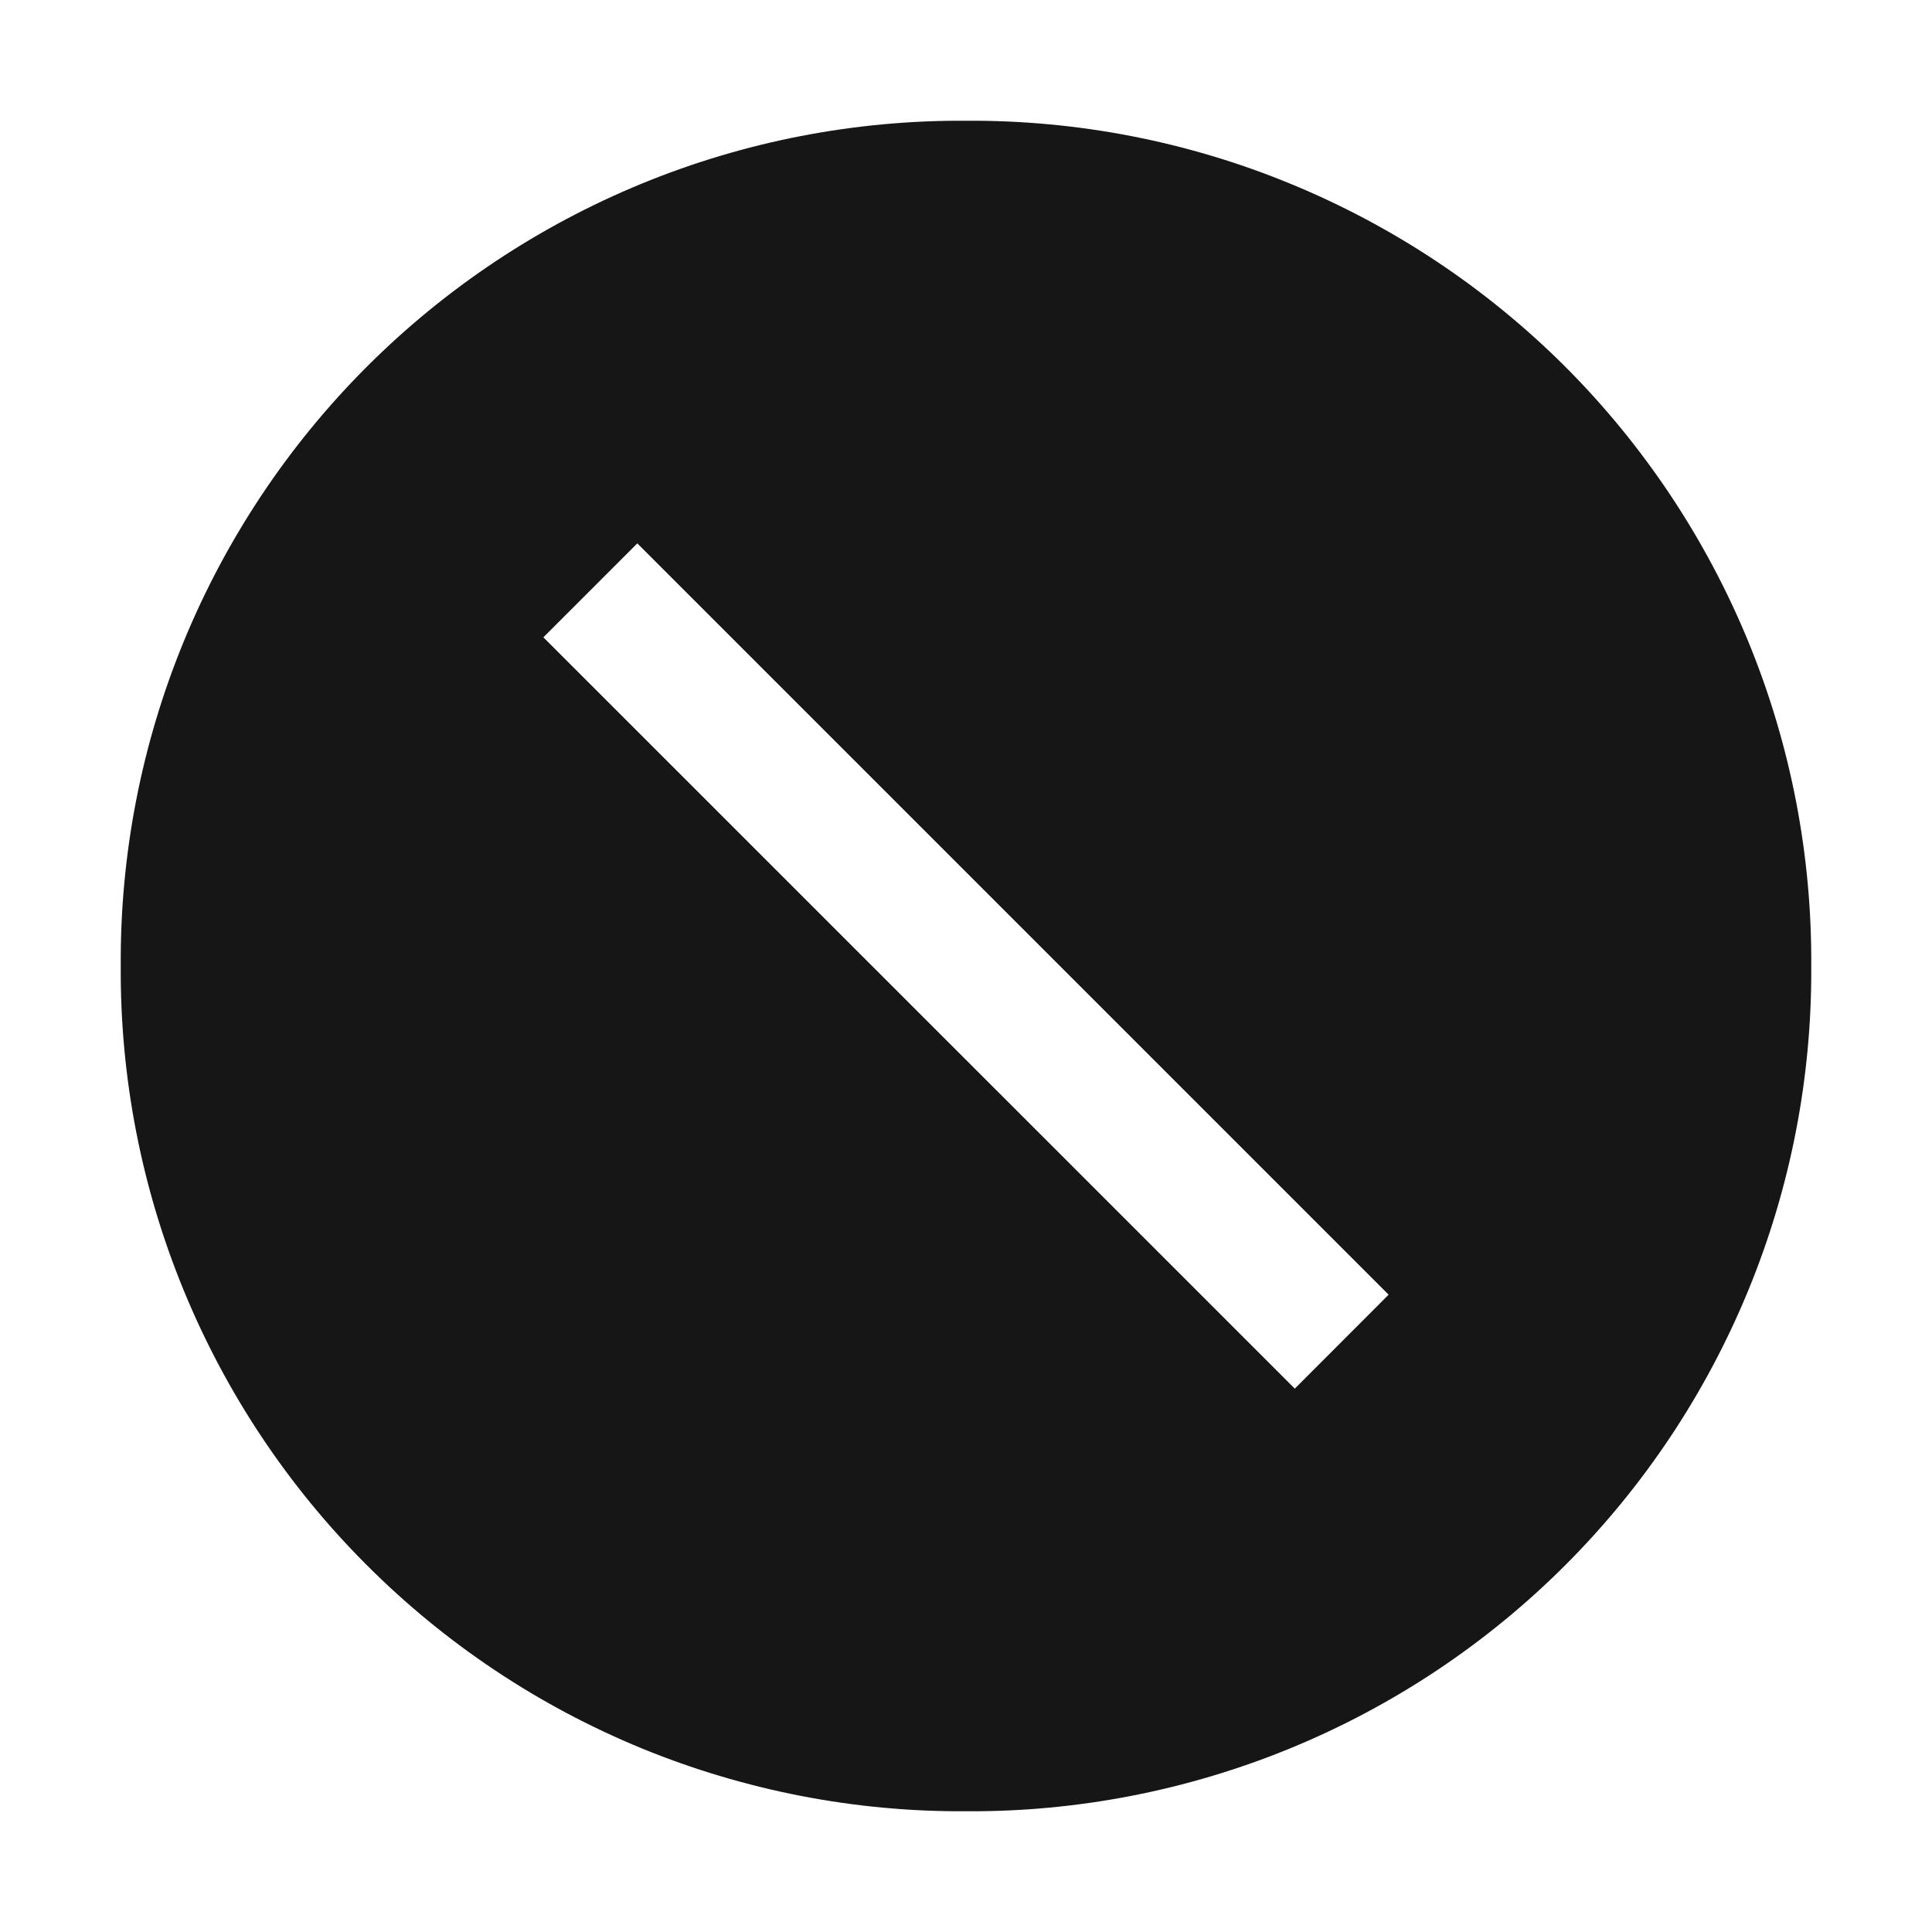 <svg width="16" height="16" viewBox="0 0 16 16" fill="none" xmlns="http://www.w3.org/2000/svg">
<path d="M8 1C7.079 0.994 6.166 1.171 5.314 1.521C4.463 1.871 3.689 2.386 3.038 3.037C2.386 3.689 1.871 4.463 1.521 5.314C1.171 6.166 0.994 7.079 1 8C0.994 8.921 1.171 9.834 1.521 10.685C1.871 11.537 2.386 12.311 3.038 12.962C3.689 13.614 4.463 14.129 5.314 14.479C6.166 14.828 7.079 15.006 8 15C8.921 15.006 9.834 14.828 10.685 14.479C11.537 14.129 12.311 13.614 12.963 12.962C13.614 12.311 14.129 11.537 14.479 10.685C14.829 9.834 15.006 8.921 15 8C15.006 7.079 14.829 6.166 14.479 5.314C14.129 4.463 13.614 3.689 12.963 3.037C12.311 2.386 11.537 1.871 10.685 1.521C9.834 1.171 8.921 0.994 8 1ZM10.723 11.5L4.5 5.278L5.278 4.5L11.5 10.722L10.723 11.5Z" fill="#161616"/>
</svg>
